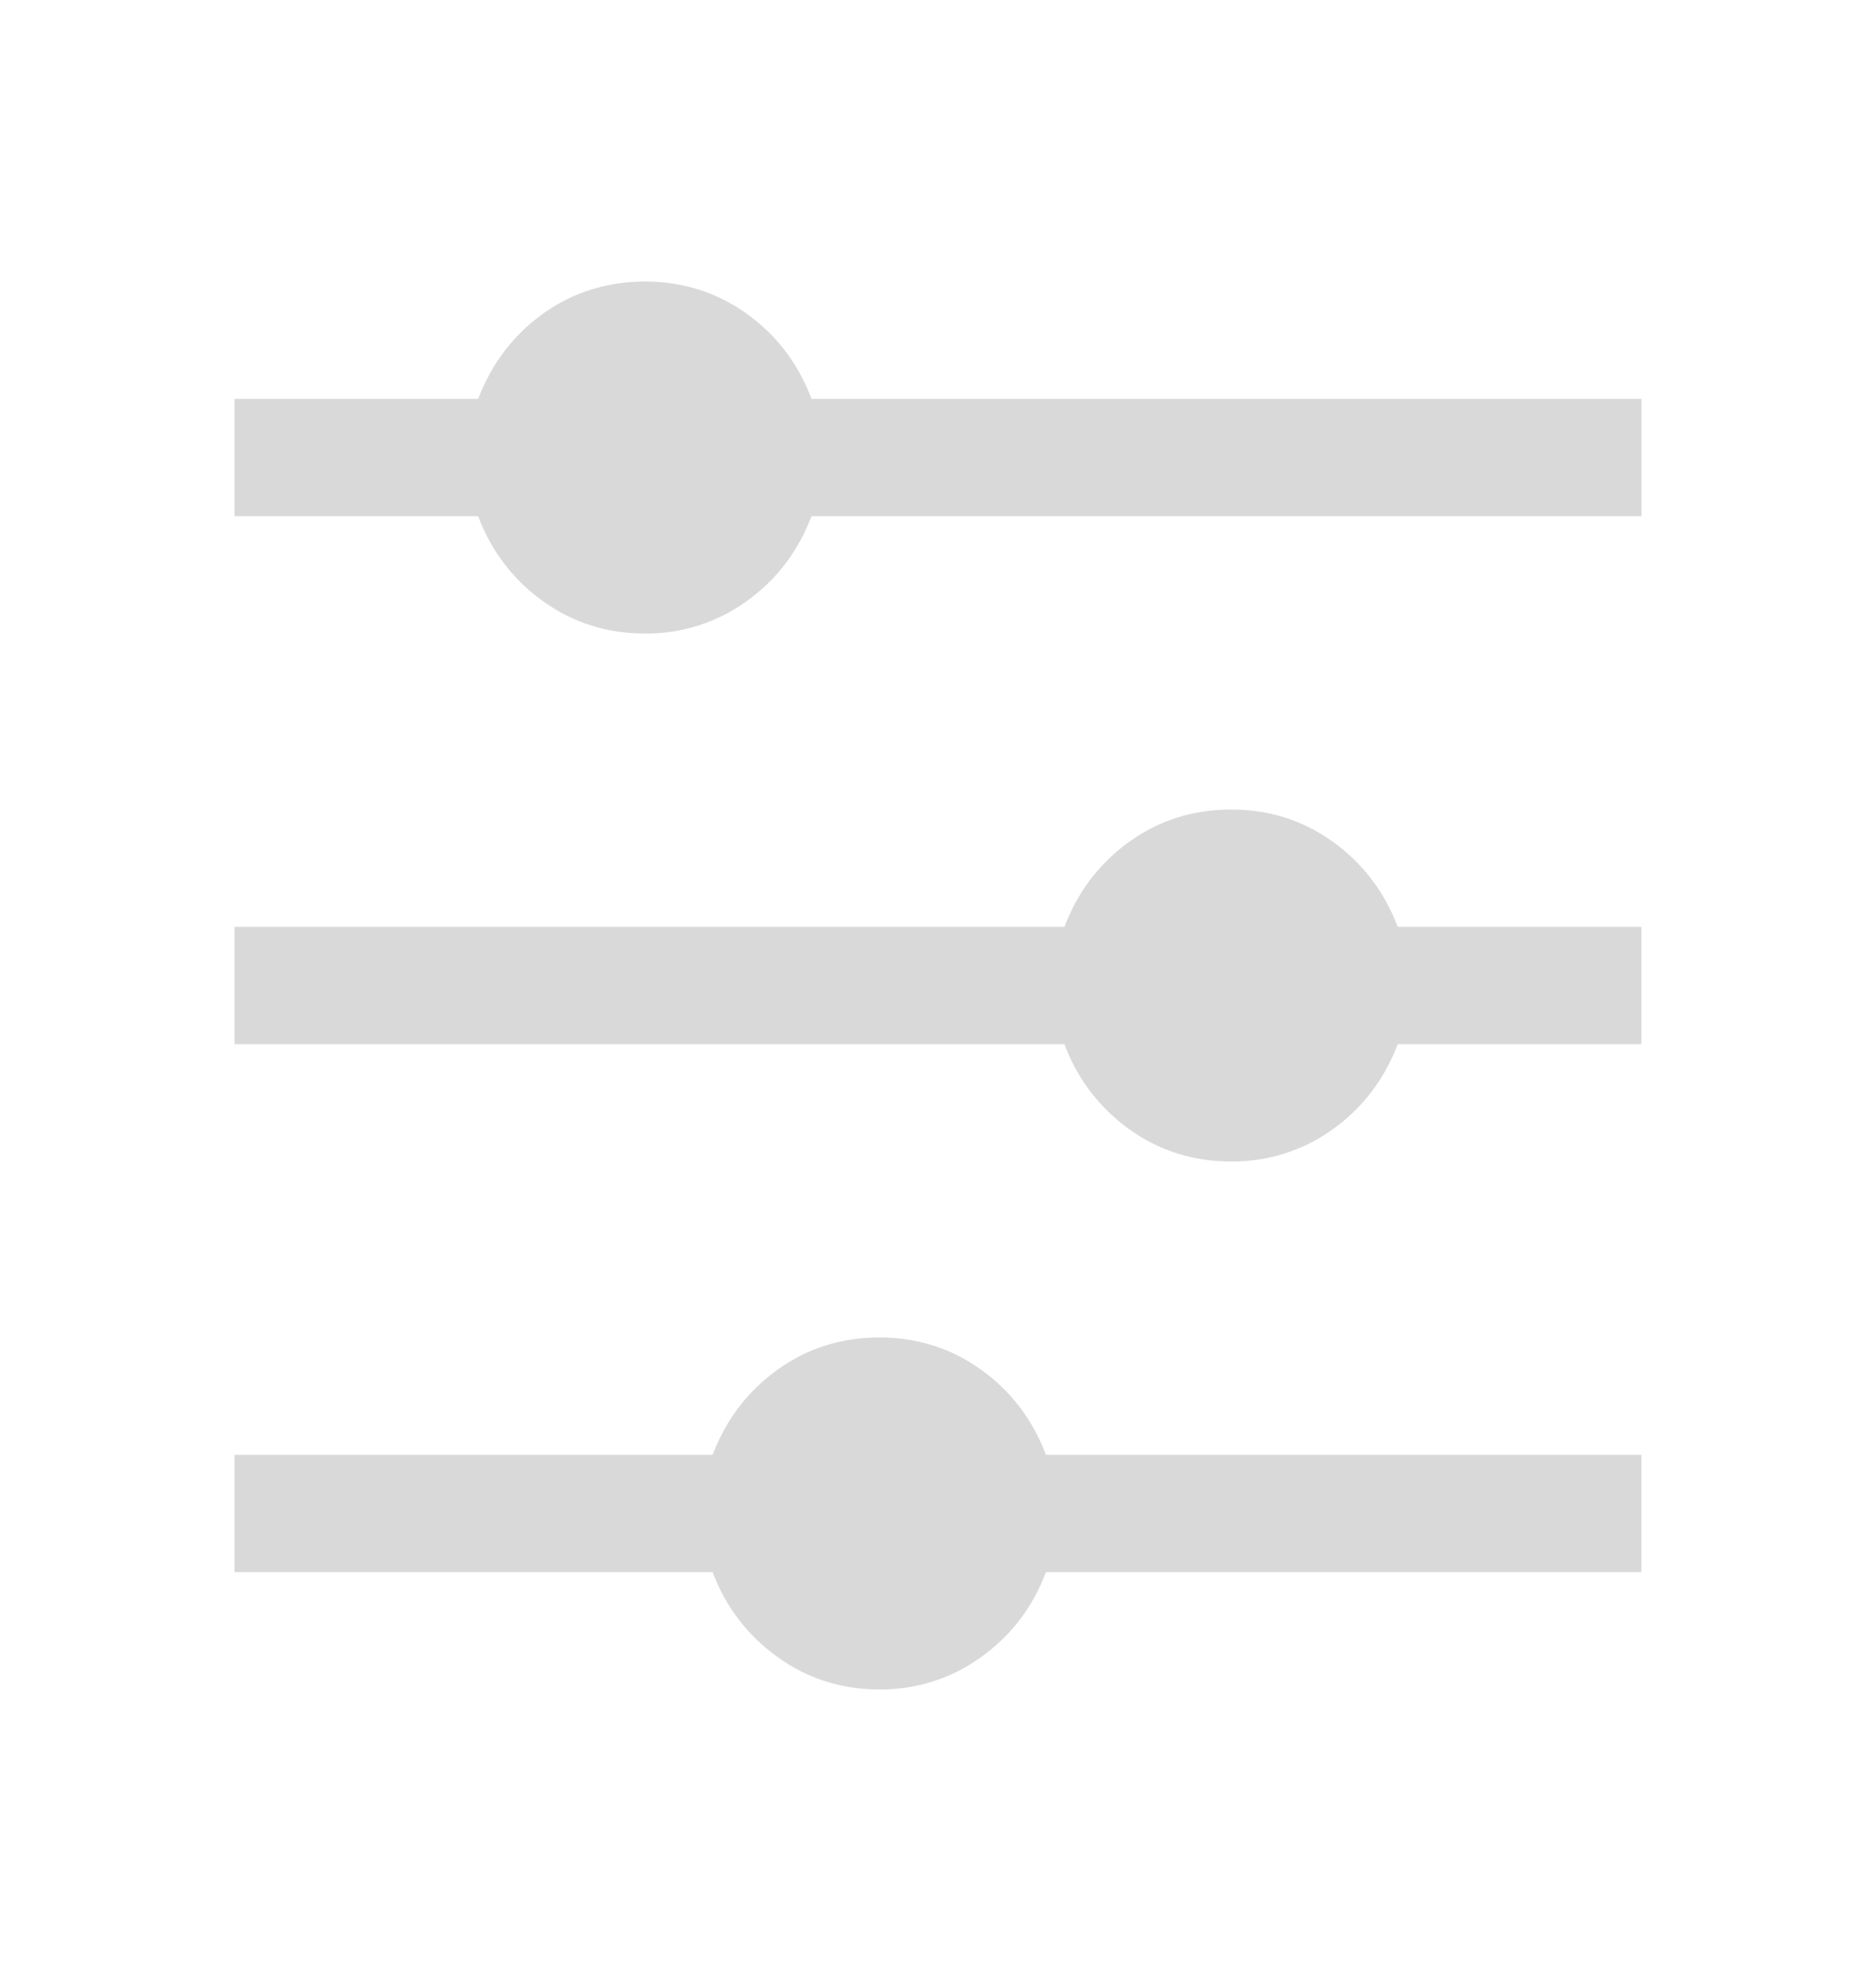 <svg width="20" height="21" viewBox="0 0 20 21" fill="none" xmlns="http://www.w3.org/2000/svg">
<path d="M7.598 15.5C7.741 15.123 7.973 14.82 8.291 14.592C8.609 14.364 8.97 14.25 9.374 14.25C9.779 14.25 10.139 14.364 10.457 14.592C10.777 14.82 11.008 15.123 11.151 15.5H17.499V16.75H11.151C11.008 17.128 10.776 17.43 10.457 17.657C10.143 17.884 9.763 18.004 9.375 18C8.971 18 8.61 17.886 8.293 17.657C7.975 17.432 7.732 17.116 7.598 16.75H2.5V15.5H7.598ZM11.348 9.875C11.491 9.498 11.723 9.195 12.041 8.967C12.359 8.739 12.721 8.625 13.125 8.625C13.529 8.625 13.889 8.739 14.207 8.967C14.526 9.195 14.758 9.498 14.901 9.875H17.499V11.125H14.901C14.758 11.502 14.526 11.805 14.207 12.033C13.893 12.259 13.513 12.379 13.125 12.375C12.721 12.375 12.359 12.261 12.041 12.033C11.724 11.807 11.482 11.491 11.348 11.125H2.5V9.875H11.348ZM5.098 4.25C5.241 3.873 5.473 3.57 5.79 3.341C6.11 3.114 6.471 3 6.875 3C7.28 3 7.64 3.114 7.959 3.341C8.279 3.57 8.509 3.873 8.652 4.25H17.5V5.5H8.651C8.508 5.878 8.276 6.18 7.957 6.407C7.643 6.634 7.263 6.754 6.875 6.75C6.473 6.75 6.111 6.636 5.791 6.407C5.474 6.182 5.232 5.865 5.098 5.5H2.5V4.25H5.098Z" fill="#D9D9D9"/>
</svg>
